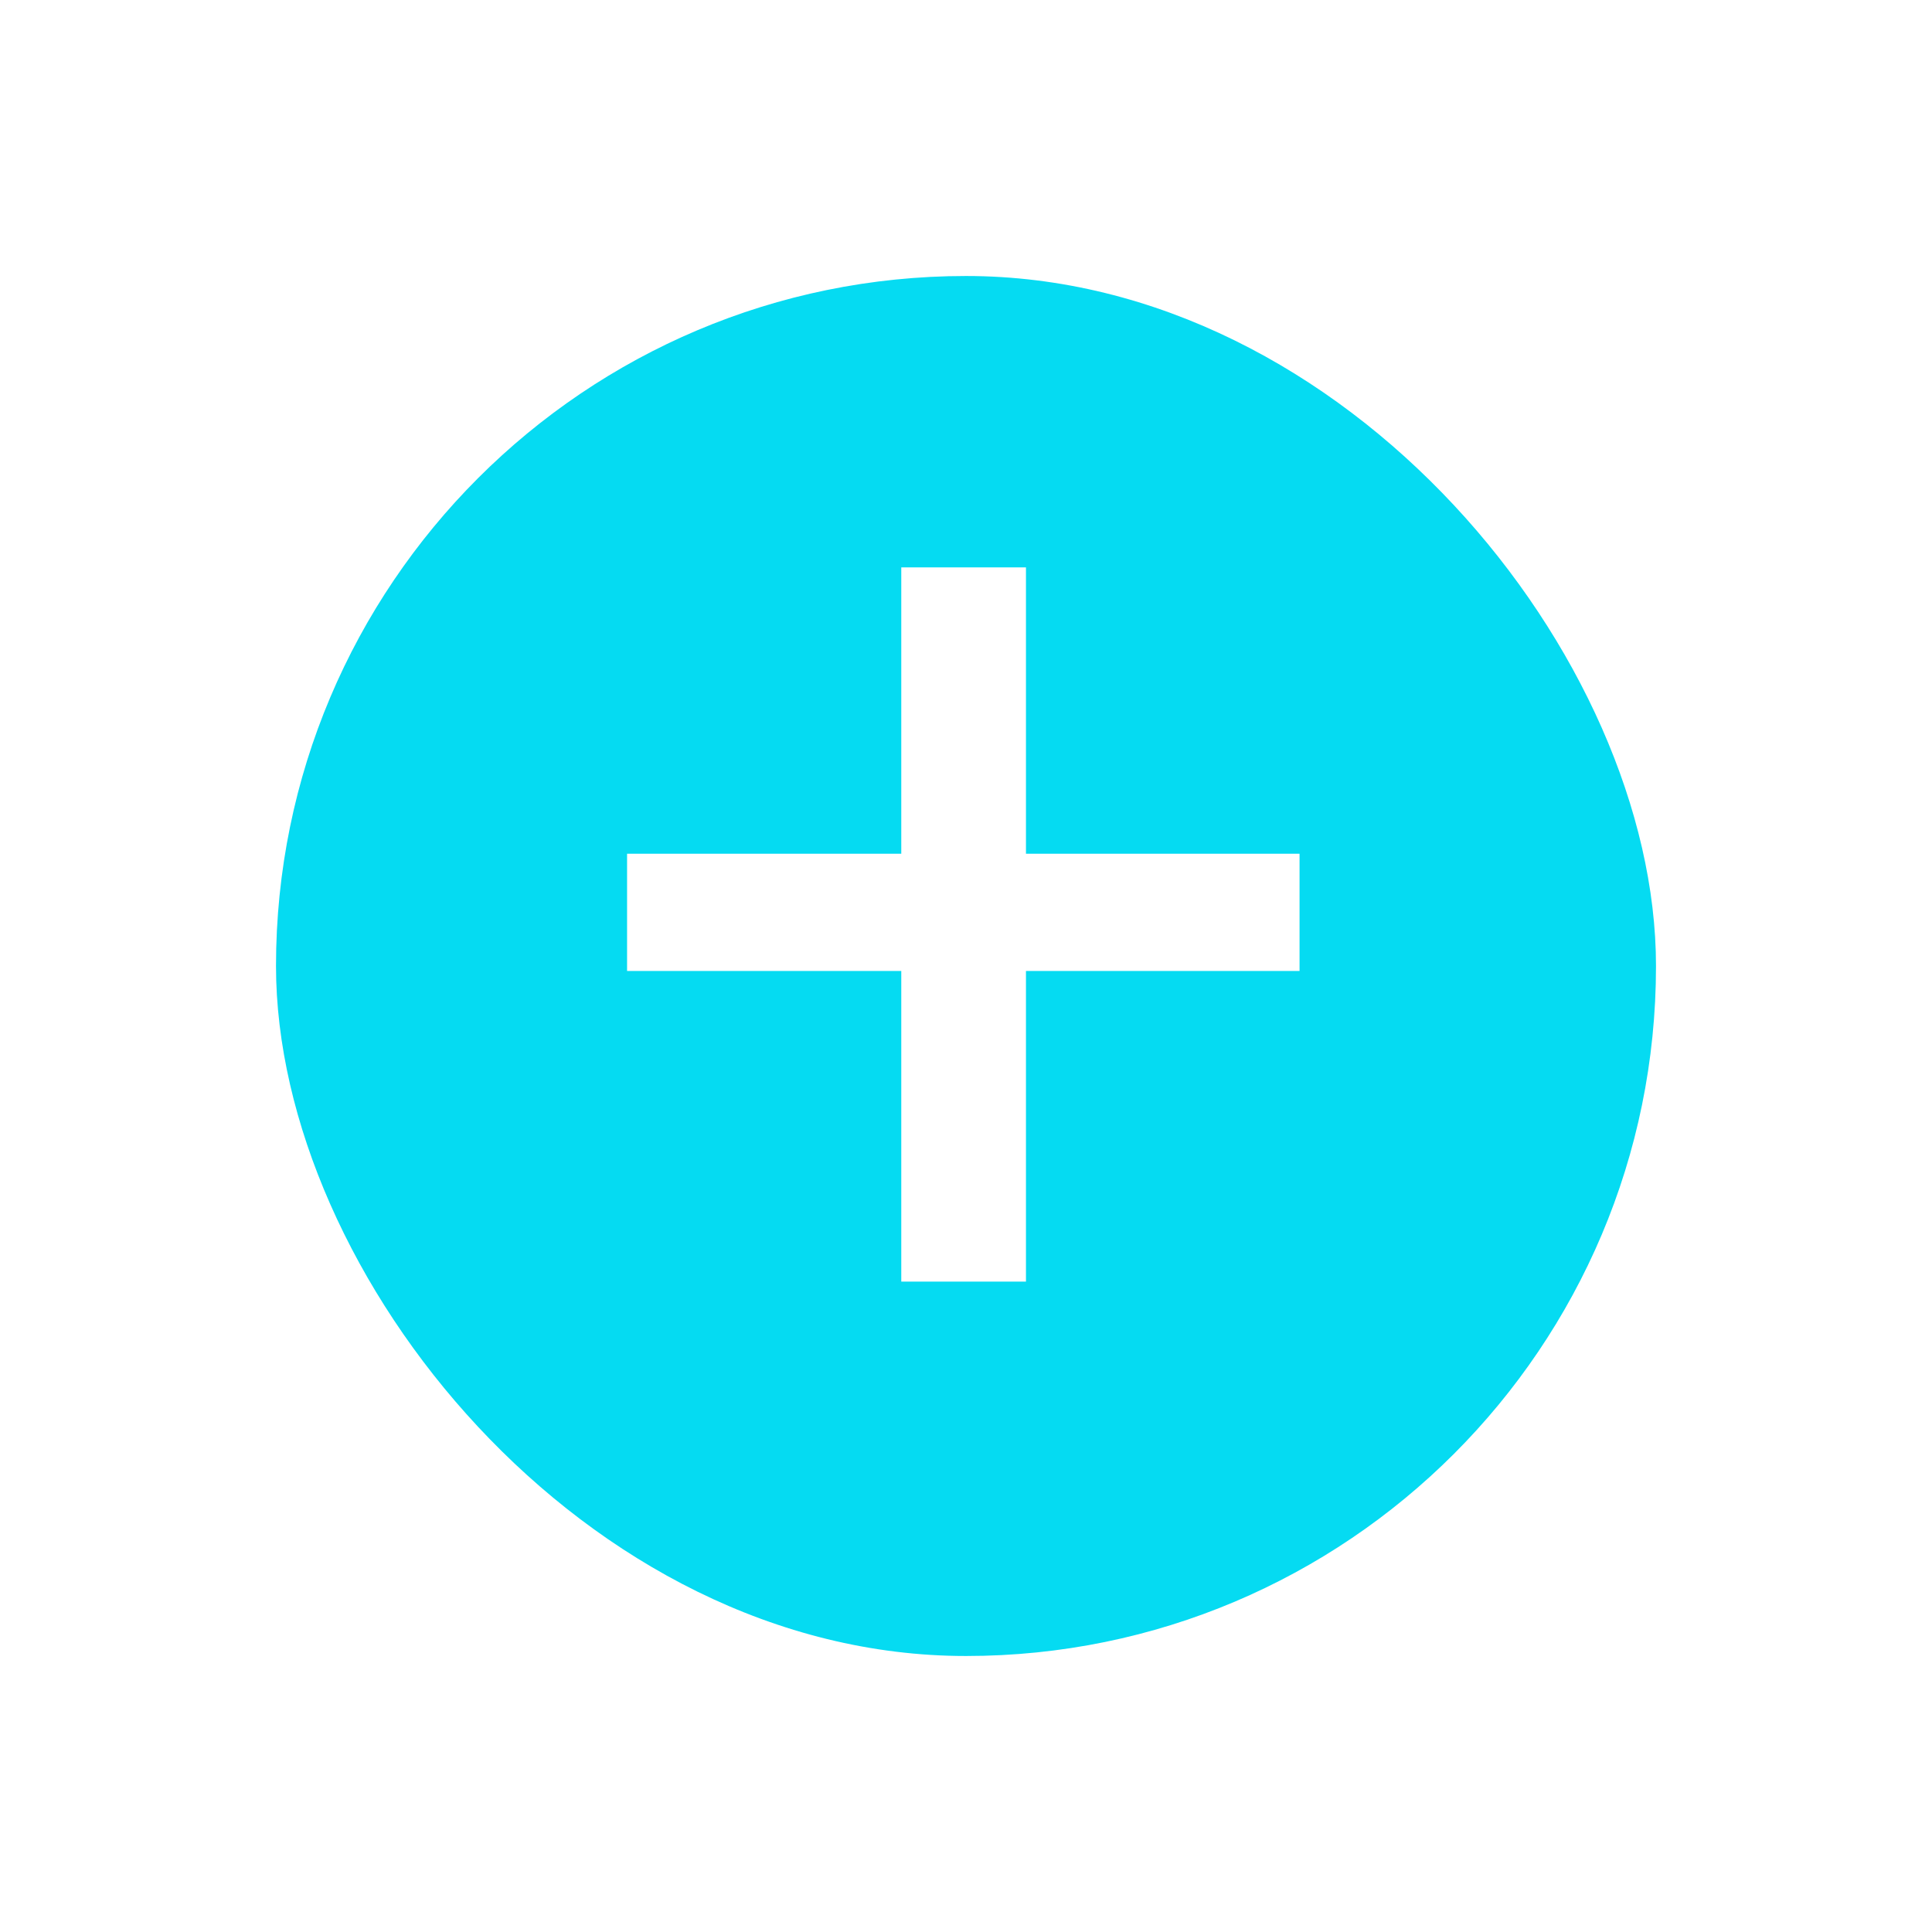 <svg width="28" height="28" viewBox="0 0 28 28" fill="none" xmlns="http://www.w3.org/2000/svg">
<g filter="url(#filter0_d_485_2)">
<rect x="4" y="3" width="20" height="20" rx="10" fill="#05DBF2"/>
</g>
<path d="M18.834 12.373V14.072H9.088V12.373H18.834ZM14.869 8.223V18.574H13.062V8.223H14.869Z" fill="white"/>
<defs>
<filter id="filter0_d_485_2" x="0" y="0" width="28" height="28" filterUnits="userSpaceOnUse" color-interpolation-filters="sRGB">
<feFlood flood-opacity="0" result="BackgroundImageFix"/>
<feColorMatrix in="SourceAlpha" type="matrix" values="0 0 0 0 0 0 0 0 0 0 0 0 0 0 0 0 0 0 127 0" result="hardAlpha"/>
<feOffset dy="1"/>
<feGaussianBlur stdDeviation="2"/>
<feComposite in2="hardAlpha" operator="out"/>
<feColorMatrix type="matrix" values="0 0 0 0 0 0 0 0 0 0 0 0 0 0 0 0 0 0 0.25 0"/>
<feBlend mode="normal" in2="BackgroundImageFix" result="effect1_dropShadow_485_2"/>
<feBlend mode="normal" in="SourceGraphic" in2="effect1_dropShadow_485_2" result="shape"/>
</filter>
</defs>
</svg>
